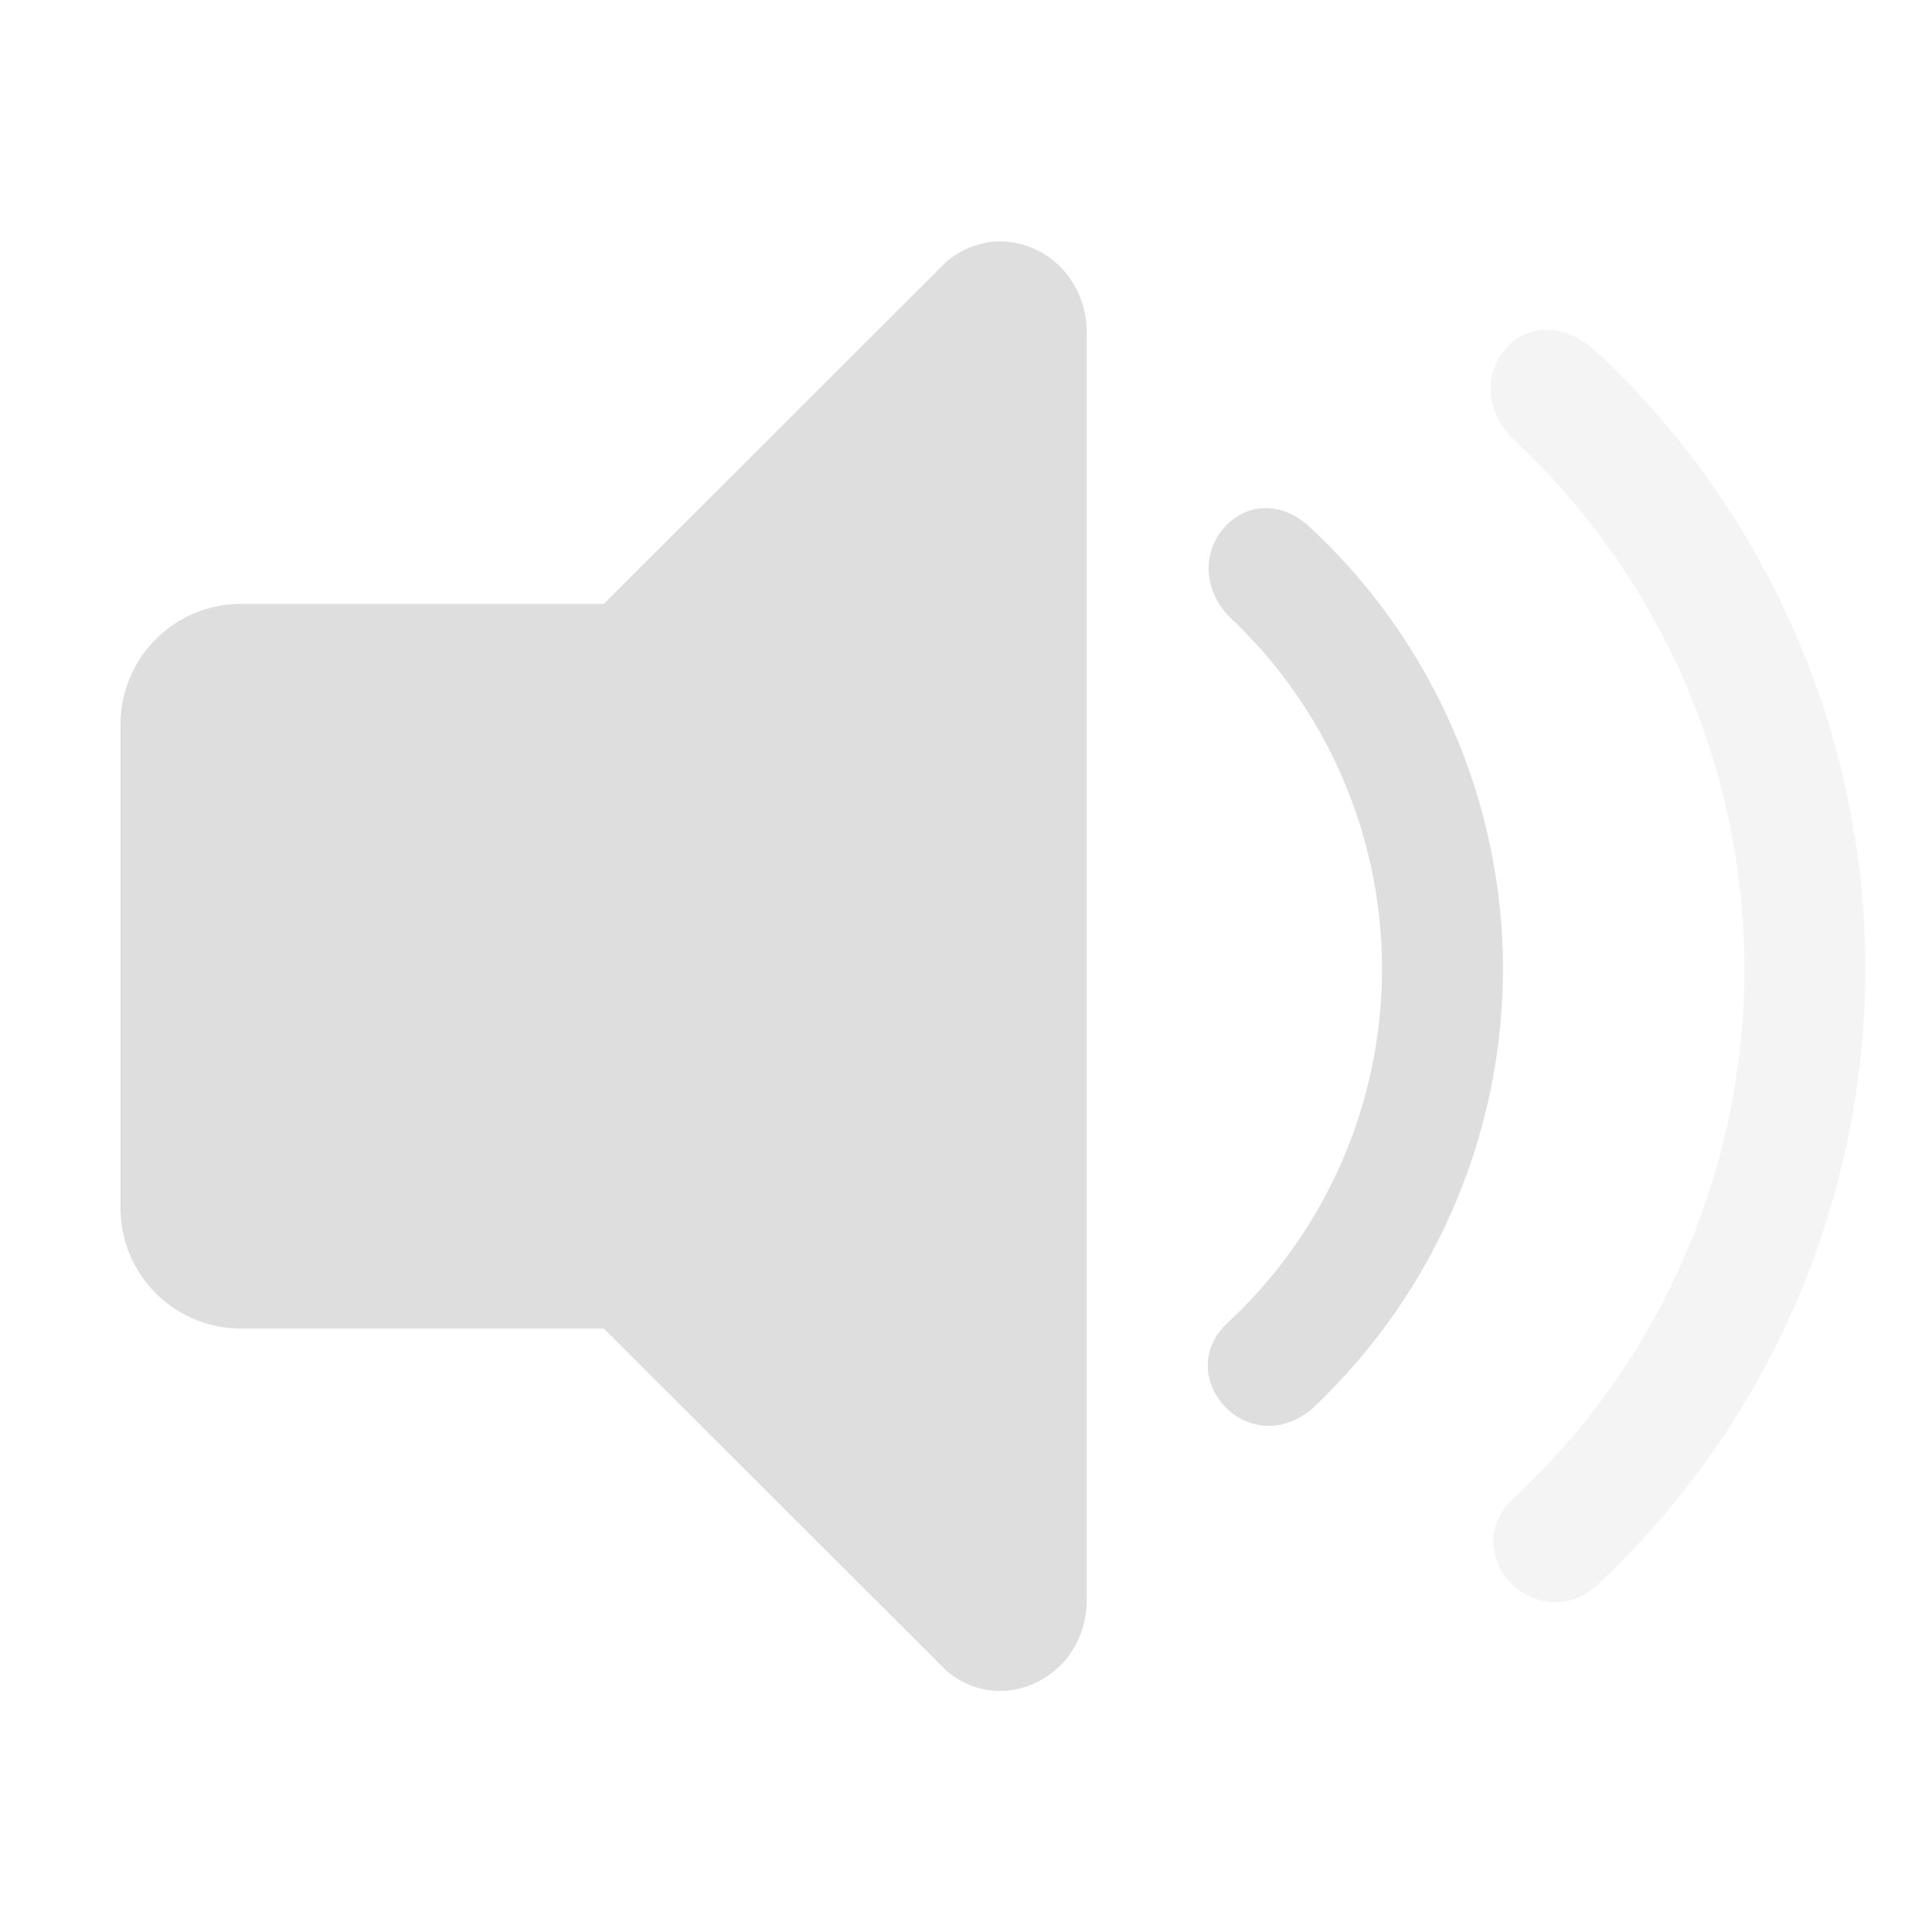 <?xml version="1.0" encoding="UTF-8" standalone="no"?>
<!-- Created with Inkscape (http://www.inkscape.org/) -->

<svg
   width="16"
   height="16"
   viewBox="0 0 4.233 4.233"
   version="1.1"
   id="svg11945"
   inkscape:version="1.1.1 (3bf5ae0d25, 2021-09-20, custom)"
   sodipodi:docname="audio-volume-medium-symbolic.svg"
   xmlns:inkscape="http://www.inkscape.org/namespaces/inkscape"
   xmlns:sodipodi="http://sodipodi.sourceforge.net/DTD/sodipodi-0.dtd"
   xmlns="http://www.w3.org/2000/svg"
   xmlns:svg="http://www.w3.org/2000/svg">
  <sodipodi:namedview
     id="namedview11947"
     pagecolor="#ffffff"
     bordercolor="#666666"
     borderopacity="1.0"
     inkscape:pageshadow="2"
     inkscape:pageopacity="0.0"
     inkscape:pagecheckerboard="0"
     inkscape:document-units="px"
     showgrid="false"
     units="in"
     inkscape:zoom="22.627417"
     inkscape:cx="2.4527766"
     inkscape:cy="5.6347572"
     inkscape:window-width="1920"
     inkscape:window-height="1011"
     inkscape:window-x="0"
     inkscape:window-y="0"
     inkscape:window-maximized="1"
     inkscape:current-layer="svg11945"
     showguides="true" />
  <defs
     id="defs11942" />
  <path
     id="rect924"
     style="fill:#dedede;fill-opacity:1;stroke:none;stroke-width:0.132"
     d="m 2.184,0.529 c -0.039,0.002 -0.078,0.017 -0.11,0.044 L 1.323,1.323 H 0.529 c -0.147,0 -0.265,0.118 -0.265,0.265 v 1.058 c 0,0.147 0.118,0.265 0.265,0.265 H 1.323 l 0.751,0.75 c 0.124,0.104 0.307,0.011 0.307,-0.155 V 0.727 C 2.381,0.651 2.339,0.581 2.274,0.549 2.245,0.534 2.214,0.528 2.184,0.529 Z"
     sodipodi:nodetypes="sccsssscccccs" />
  <path
     d="M 3.498,0.771 C 3.343,0.629 3.181,0.83 3.317,0.964 A 1.587,1.587 0 0 1 3.822,2.123 1.587,1.587 0 0 1 3.315,3.284 C 3.191,3.402 3.361,3.587 3.495,3.477 A 1.852,1.852 0 0 0 4.087,2.123 1.852,1.852 0 0 0 3.498,0.771 Z"
     id="path11-7"
     style="fill-rule:evenodd;stroke-width:0.265;fill:#dedede;fill-opacity:1;opacity:0.35" />
  <path
     d="M 2.872,1.157 C 2.735,1.027 2.567,1.215 2.692,1.35 A 1.058,1.058 0 0 1 3.028,2.123 1.058,1.058 0 0 1 2.691,2.897 c -0.125,0.114 0.037,0.305 0.18,0.193 A 1.323,1.323 0 0 0 3.293,2.123 1.323,1.323 0 0 0 2.872,1.157 Z"
     id="path13-5"
     style="fill-rule:evenodd;stroke-width:0.265;fill:#dedede;fill-opacity:1" />
</svg>
